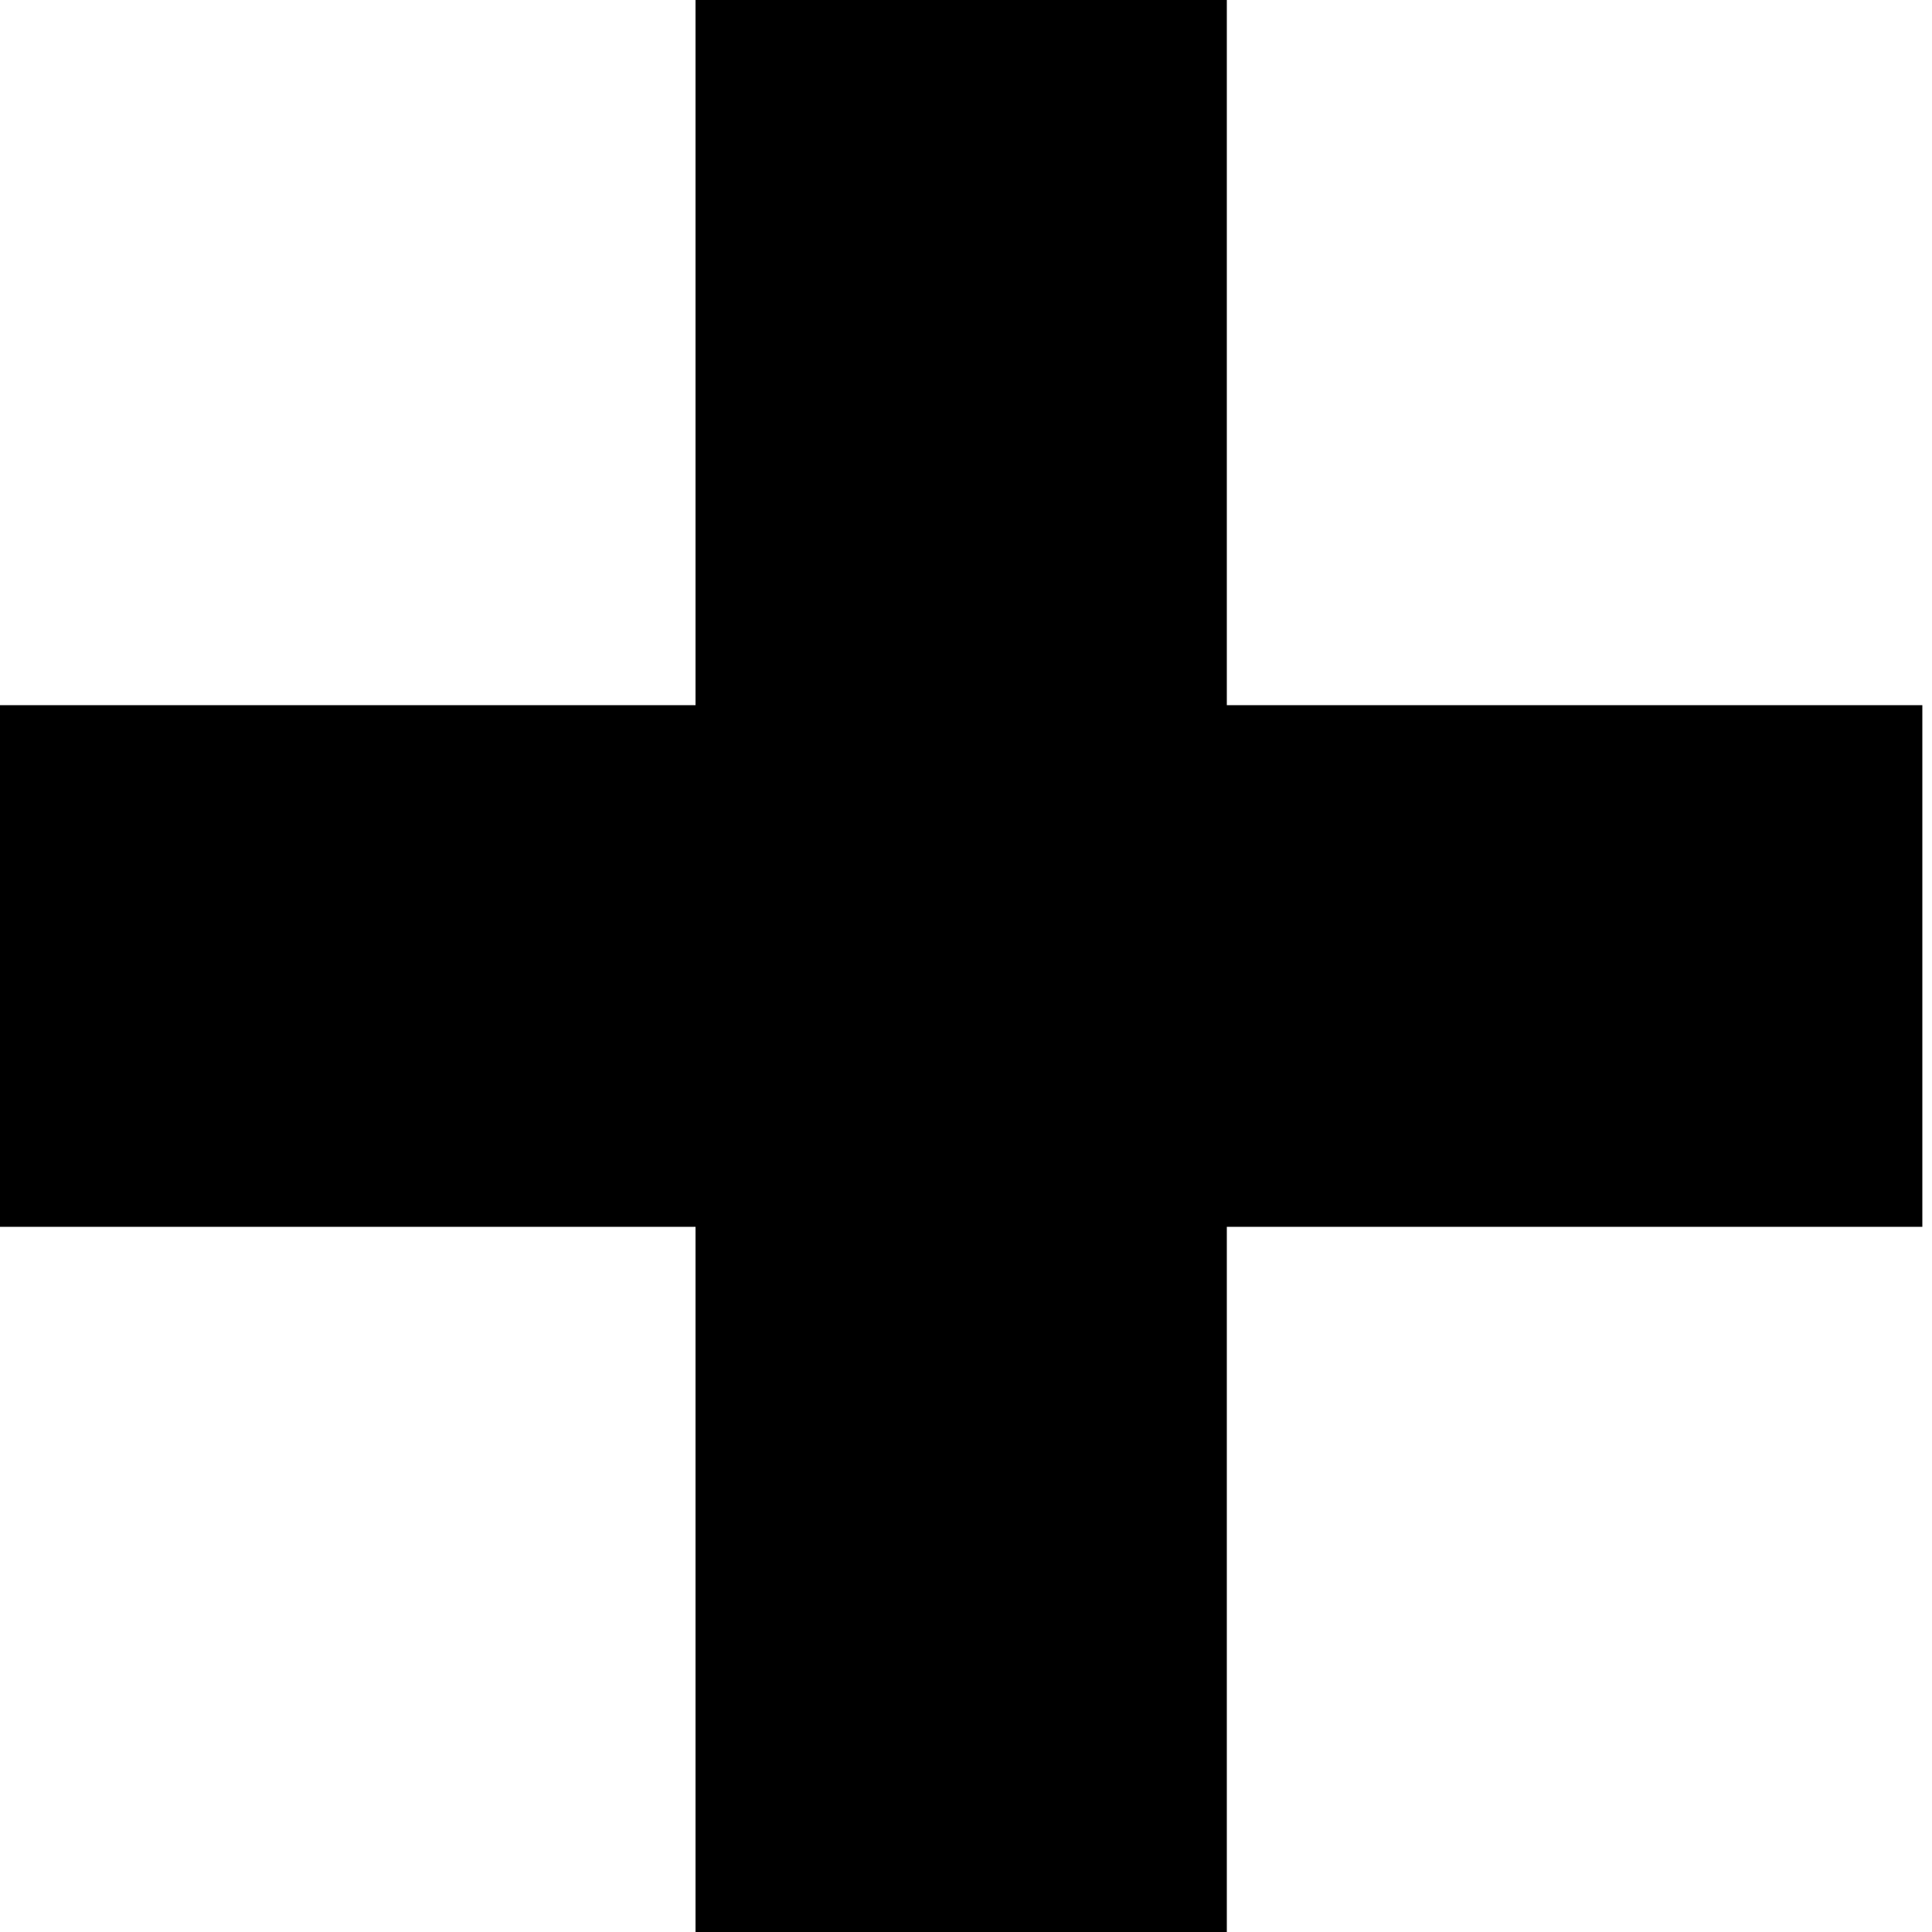 <?xml version="1.0" standalone="no"?>
<!DOCTYPE svg PUBLIC "-//W3C//DTD SVG 20010904//EN"
 "http://www.w3.org/TR/2001/REC-SVG-20010904/DTD/svg10.dtd">
<svg version="1.0" xmlns="http://www.w3.org/2000/svg"
 width="200pt" height="200pt" viewBox="0 0 200 200"
 preserveAspectRatio="xMidYMid meet">

<g transform="translate(0,200) scale(0.1,-0.1)"
fill="#000" stroke="none">
<path d="M720 1635 l0 -365 -360 0 -360 0 0 -270 0 -270 360 0 360 0 0 -365 0
-365 275 0 275 0 0 365 0 365 360 0 360 0 0 270 0 270 -360 0 -360 0 0 365 0
365 -275 0 -275 0 0 -365z"/>
</g>
</svg>
